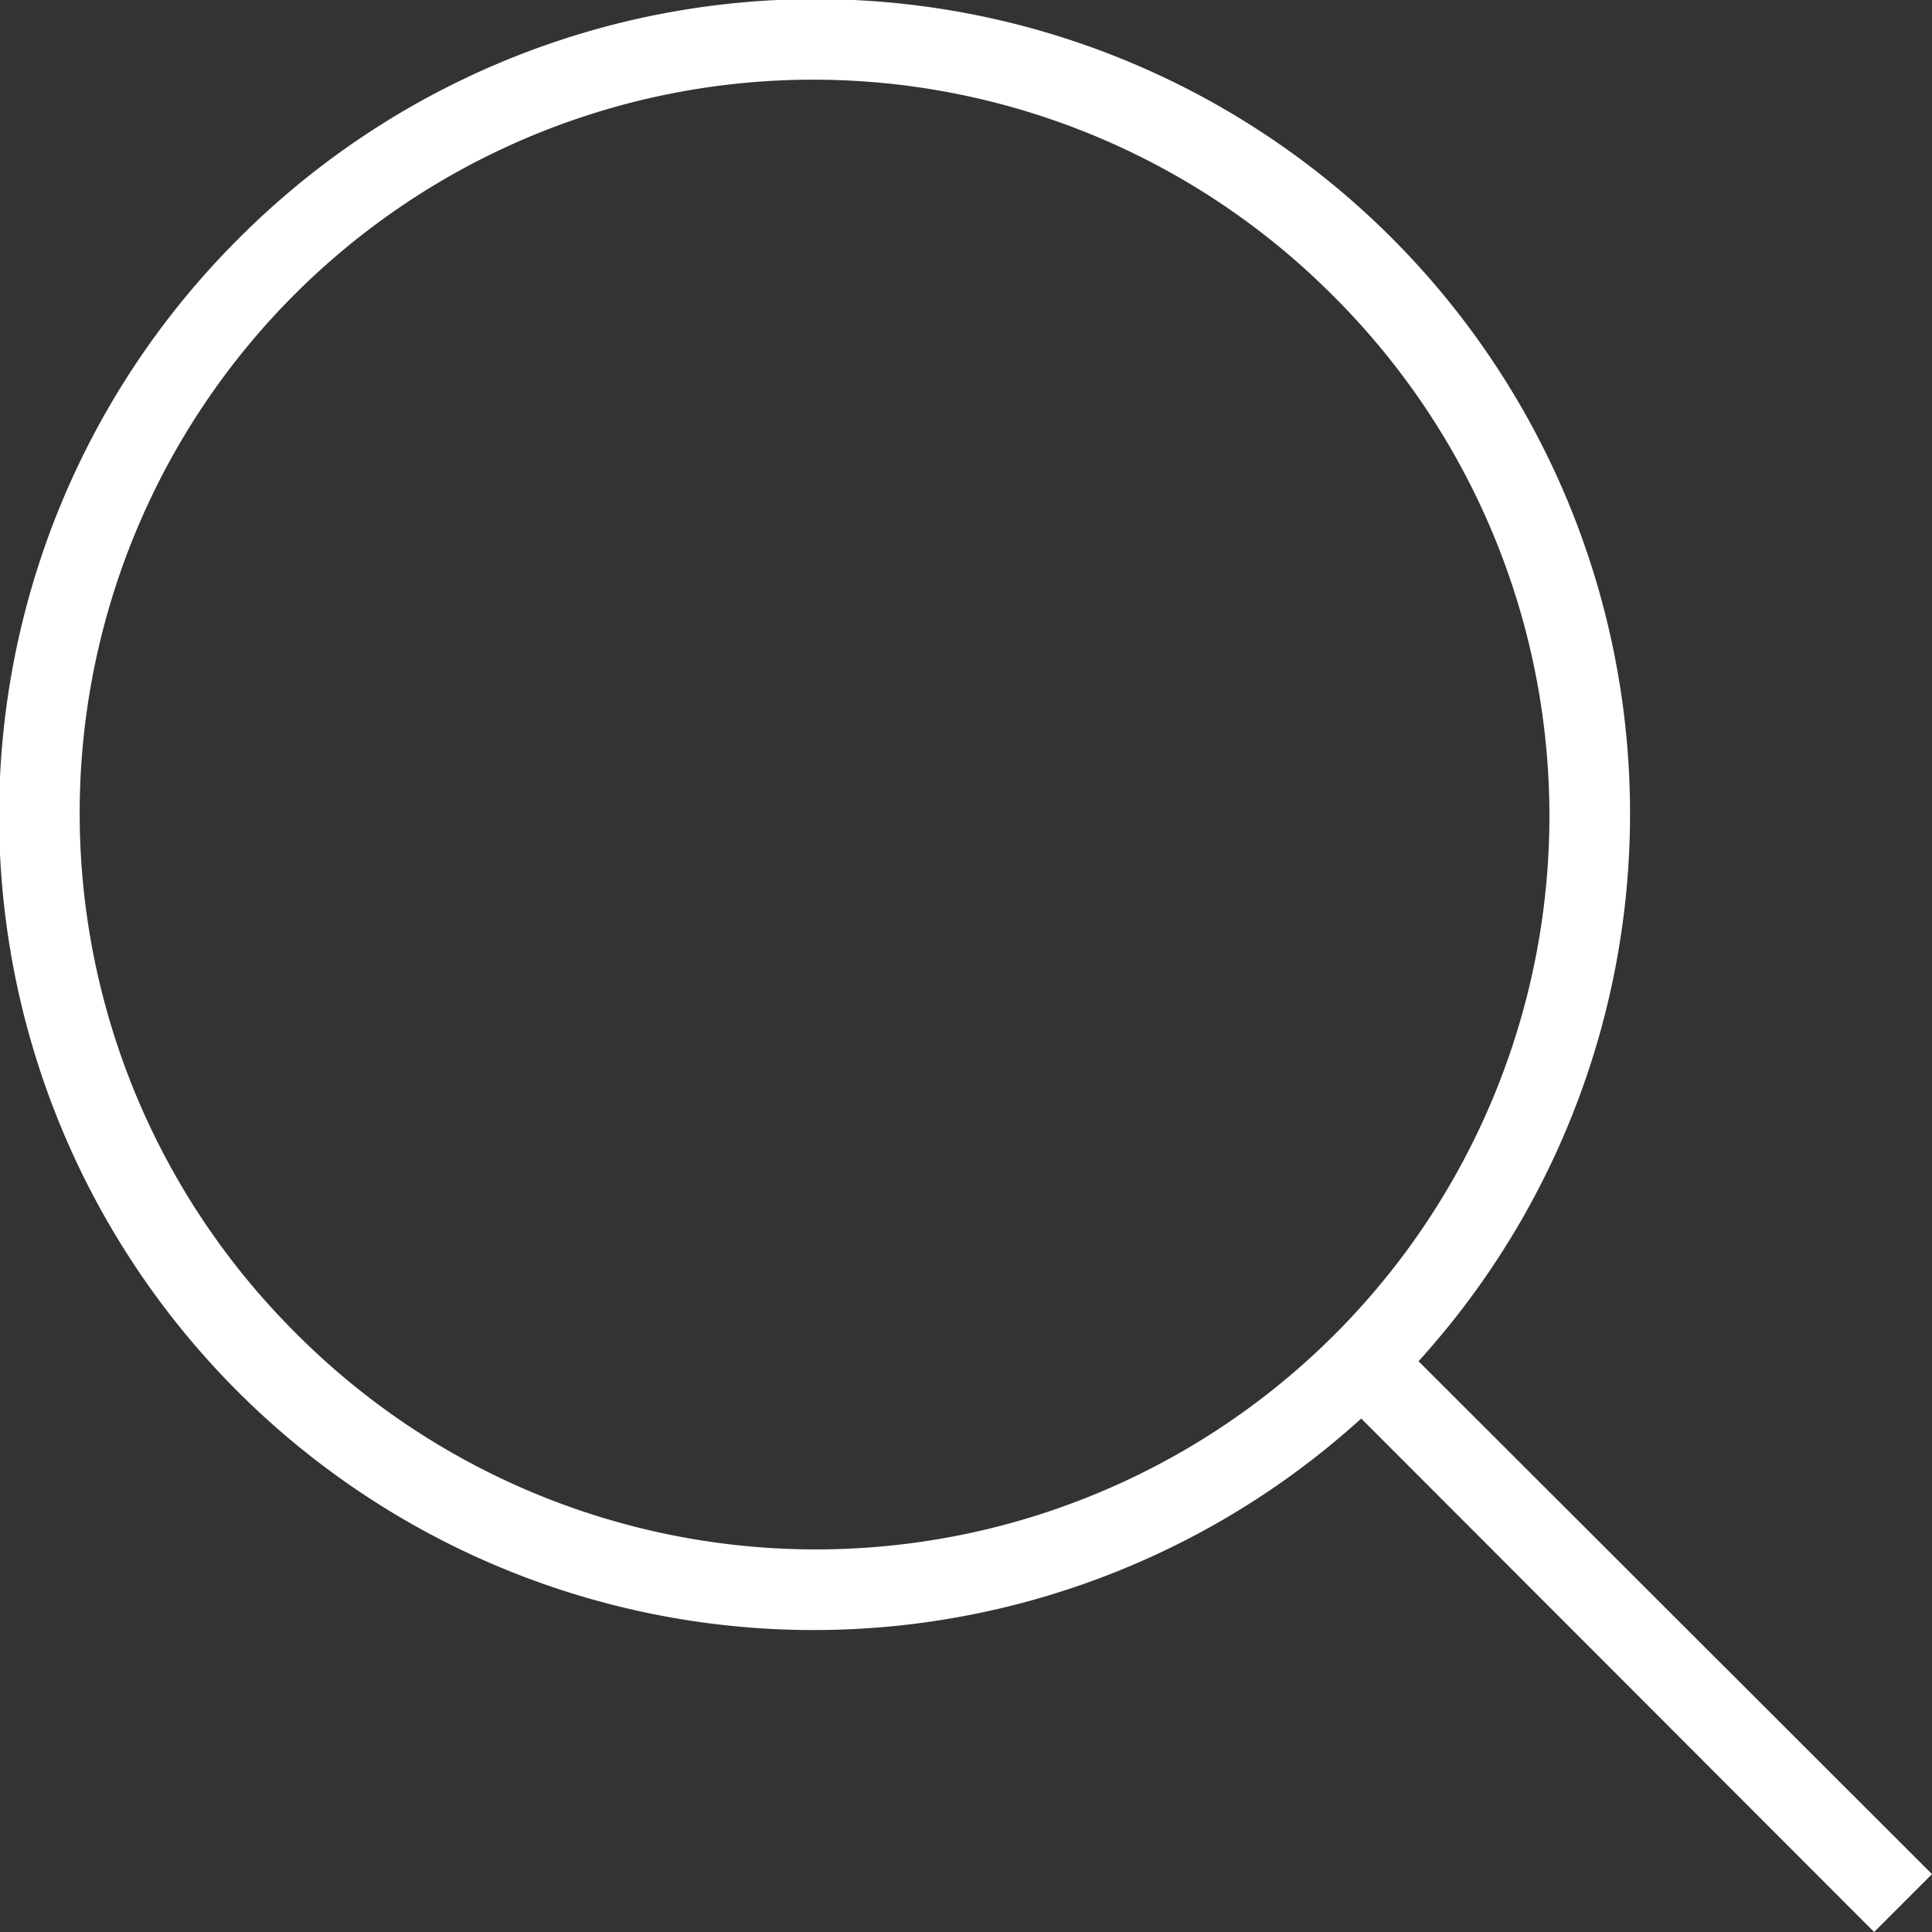 <svg xmlns="http://www.w3.org/2000/svg" viewBox="0 0 126.8 126.8"><rect x="0" y="0" width="126.8" height="126.8" fill="#333333" stroke="none"/><defs><style>.cls-1{fill:#fff;}</style></defs><g id="Layer_2" data-name="Layer 2"><g id="Layer_1-2" data-name="Layer 1"><path class="cls-1" d="M126.8,123,93.1,89.34A53.46,53.46,0,0,0,15.66,15.66,53.46,53.46,0,0,0,89.34,93.1L123,126.8ZM19.42,87.5A48.14,48.14,0,1,1,87.5,19.42,48.14,48.14,0,1,1,19.42,87.5Z"/></g></g></svg>